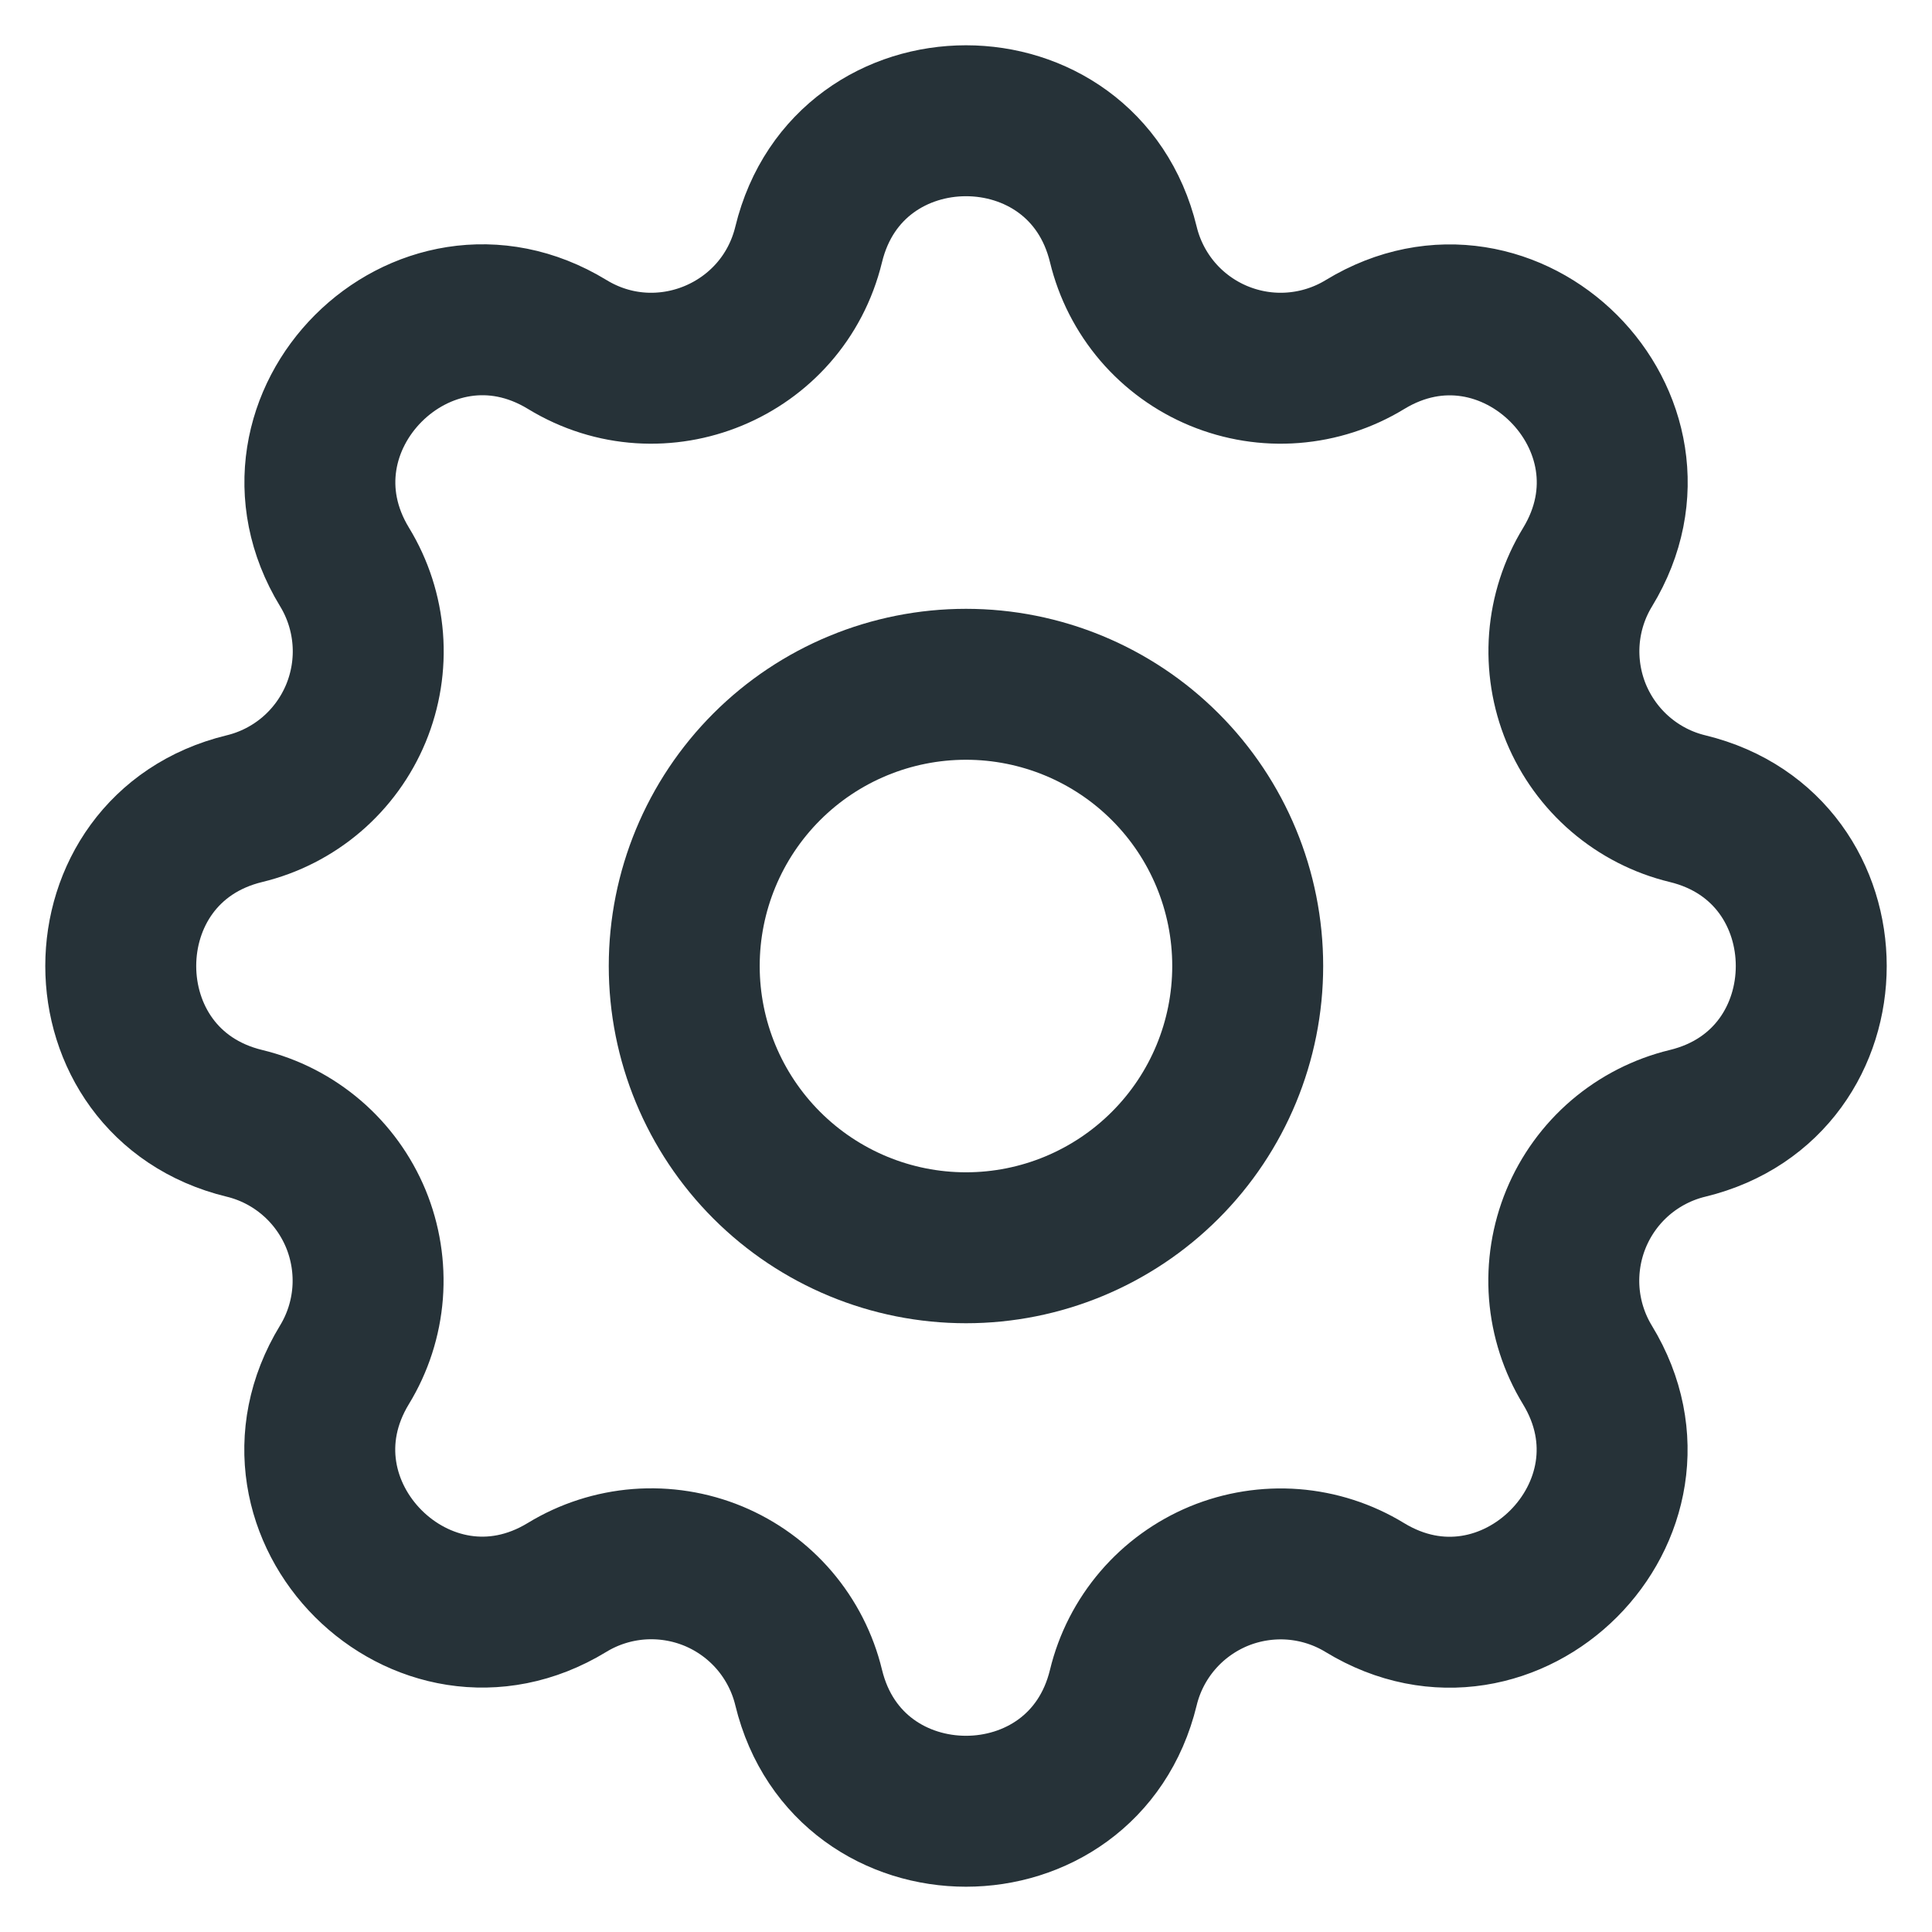 <svg width="32" height="32" viewBox="0 0 32 32" fill="none" xmlns="http://www.w3.org/2000/svg">
<path d="M13.394 4.049C14.057 1.317 17.943 1.317 18.606 4.049C18.705 4.459 18.9 4.84 19.174 5.161C19.449 5.482 19.795 5.733 20.186 5.895C20.576 6.056 20.998 6.124 21.419 6.091C21.84 6.058 22.247 5.927 22.608 5.707C25.008 4.245 27.757 6.992 26.295 9.394C26.075 9.754 25.944 10.161 25.911 10.582C25.879 11.002 25.946 11.425 26.107 11.815C26.269 12.204 26.52 12.551 26.84 12.825C27.161 13.1 27.541 13.295 27.951 13.394C30.683 14.057 30.683 17.943 27.951 18.606C27.541 18.705 27.16 18.9 26.839 19.174C26.518 19.449 26.267 19.795 26.105 20.186C25.944 20.576 25.877 20.998 25.909 21.419C25.942 21.84 26.073 22.247 26.293 22.608C27.755 25.008 25.008 27.757 22.606 26.295C22.246 26.075 21.839 25.944 21.418 25.911C20.998 25.879 20.575 25.946 20.185 26.107C19.796 26.269 19.449 26.52 19.175 26.84C18.9 27.161 18.705 27.541 18.606 27.951C17.943 30.683 14.057 30.683 13.394 27.951C13.295 27.541 13.1 27.16 12.826 26.839C12.551 26.518 12.205 26.267 11.815 26.105C11.425 25.944 11.002 25.877 10.581 25.909C10.16 25.942 9.752 26.073 9.392 26.293C6.992 27.755 4.243 25.008 5.705 22.606C5.925 22.246 6.056 21.839 6.089 21.418C6.121 20.998 6.054 20.575 5.893 20.185C5.731 19.796 5.48 19.449 5.16 19.175C4.839 18.9 4.459 18.705 4.049 18.606C1.317 17.943 1.317 14.057 4.049 13.394C4.459 13.295 4.84 13.1 5.161 12.826C5.482 12.551 5.733 12.205 5.895 11.815C6.056 11.425 6.124 11.002 6.091 10.581C6.058 10.16 5.927 9.752 5.707 9.392C4.245 6.992 6.992 4.243 9.394 5.705C10.943 6.651 12.965 5.814 13.394 4.049Z" stroke="#263238" stroke-width="2.5" stroke-linecap="round" stroke-linejoin="round"/>
<path d="M20.666 16C20.666 17.238 20.175 18.425 19.299 19.3C18.424 20.175 17.237 20.667 16 20.667C14.762 20.667 13.575 20.175 12.7 19.3C11.825 18.425 11.333 17.238 11.333 16C11.333 14.762 11.825 13.575 12.7 12.7C13.575 11.825 14.762 11.334 16 11.334C17.237 11.334 18.424 11.825 19.299 12.7C20.175 13.575 20.666 14.762 20.666 16V16Z" stroke="#263238" stroke-width="2.5" stroke-linecap="round" stroke-linejoin="round"/>
</svg>
